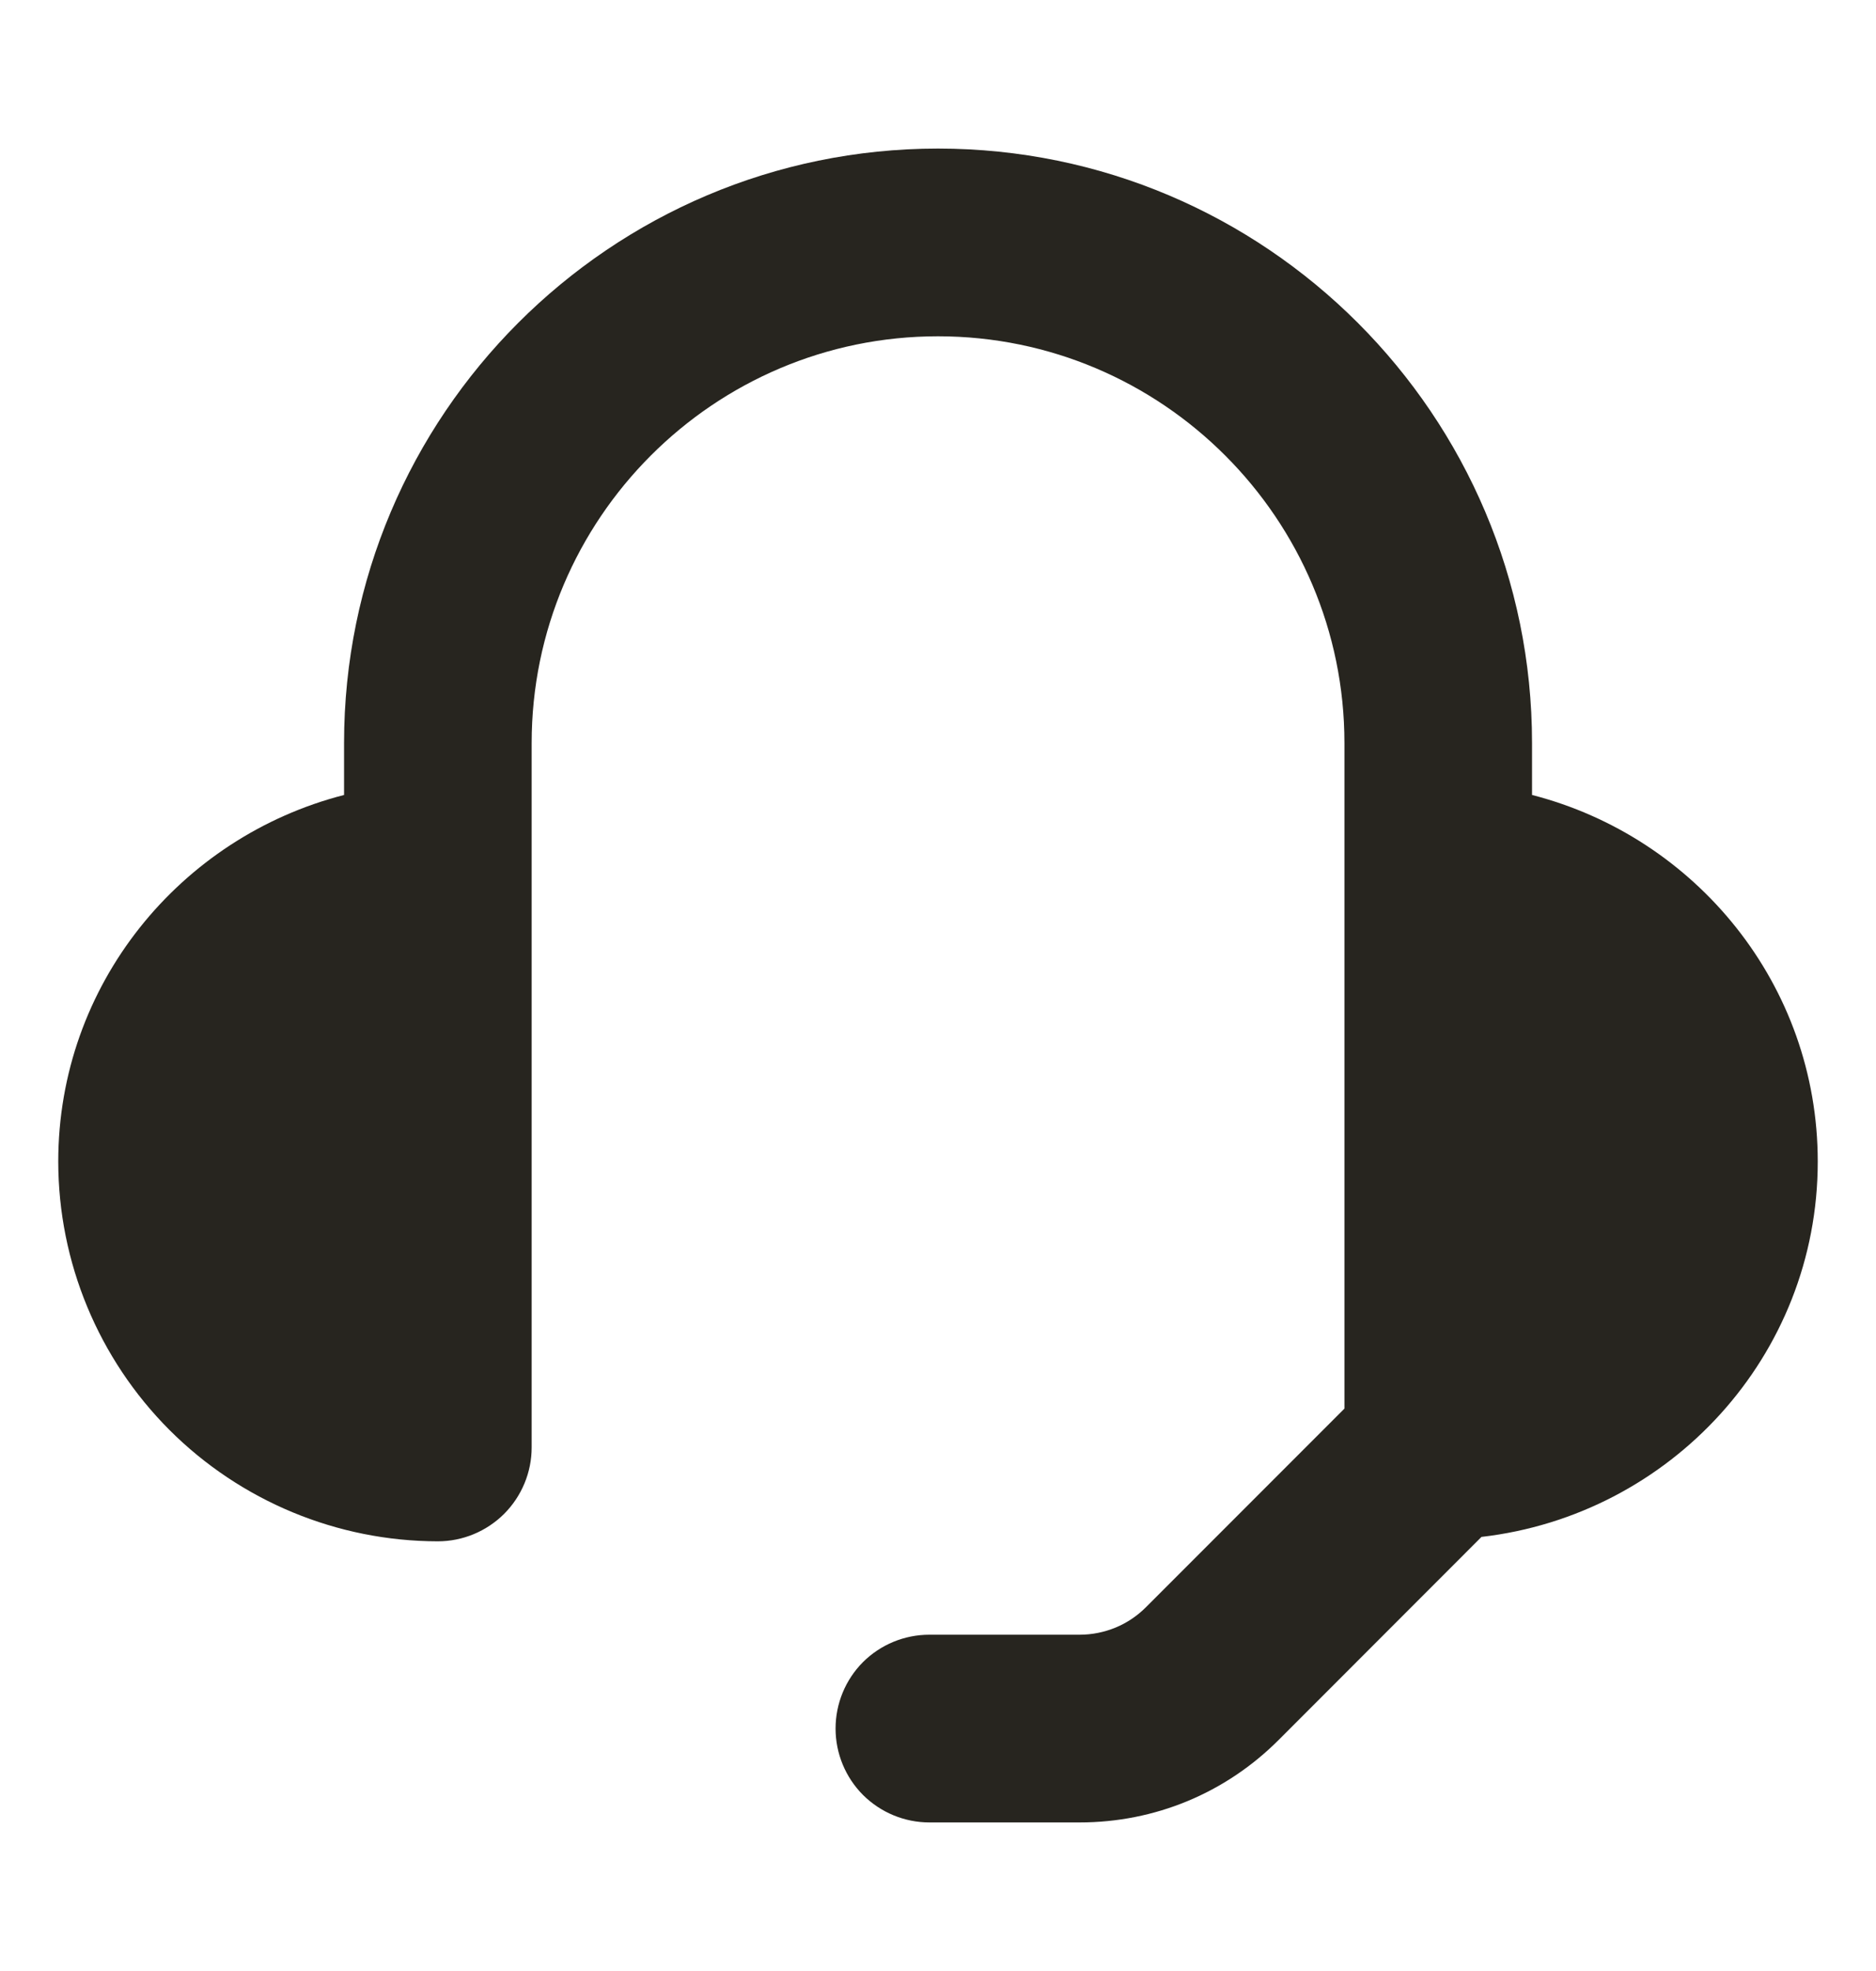 <svg width="20" height="21" viewBox="0 0 20 21" fill="none" xmlns="http://www.w3.org/2000/svg">
<path fill-rule="evenodd" clip-rule="evenodd" d="M19.379 12.376C19.379 10.492 18.079 8.918 16.333 8.47V7.917C16.333 4.424 13.492 1.583 10 1.583C6.508 1.583 3.668 4.424 3.668 7.917V8.47C1.921 8.918 0.621 10.492 0.621 12.376C0.622 13.449 1.049 14.477 1.807 15.236C2.566 15.994 3.595 16.421 4.668 16.422C4.933 16.422 5.187 16.316 5.375 16.129C5.562 15.941 5.668 15.687 5.668 15.422V7.917C5.668 5.527 7.611 3.583 10 3.583C12.389 3.583 14.333 5.527 14.333 7.917V15.008L12.217 17.124C12.124 17.217 12.014 17.291 11.893 17.341C11.771 17.391 11.641 17.417 11.51 17.417H9.908C9.642 17.417 9.388 17.522 9.2 17.709C9.013 17.897 8.908 18.151 8.908 18.417C8.908 18.682 9.013 18.936 9.2 19.124C9.388 19.311 9.642 19.417 9.908 19.417H11.51C12.312 19.417 13.065 19.105 13.632 18.538L15.794 16.375C17.806 16.143 19.379 14.449 19.379 12.376Z" fill="#27251F"/>
</svg>
